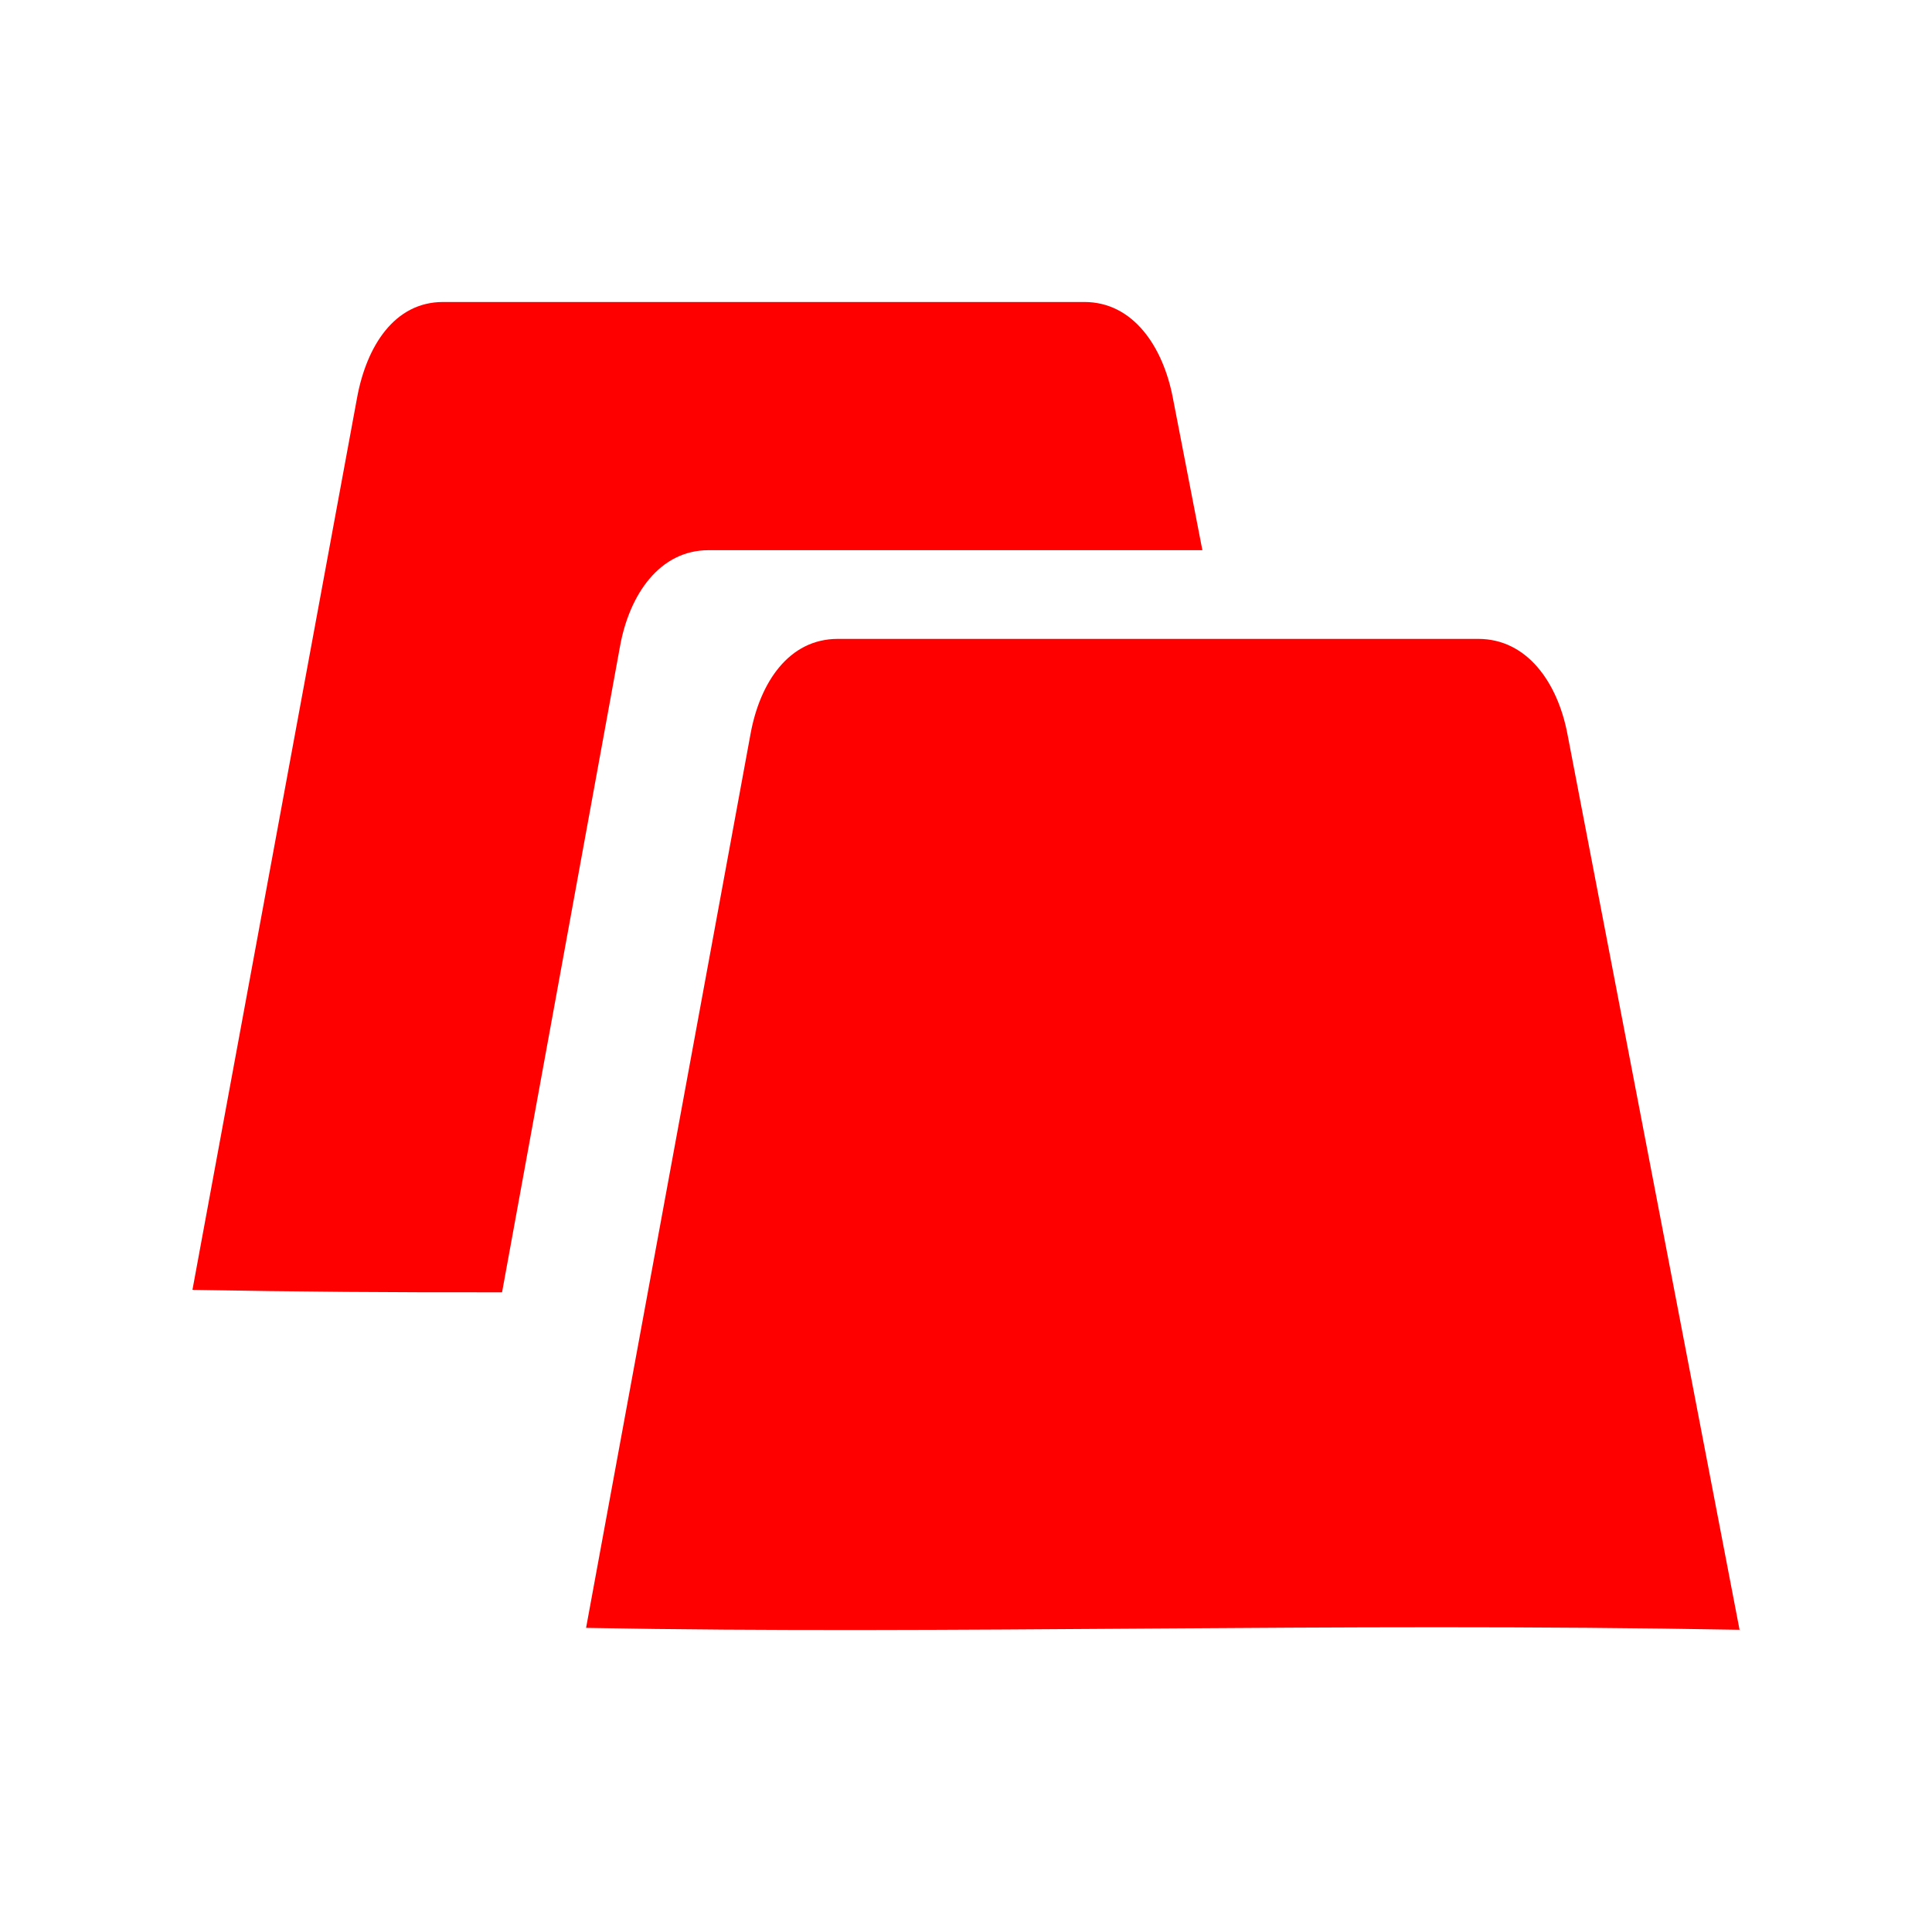 <?xml version="1.0" encoding="UTF-8" standalone="no"?>
<svg
   xmlns:dc="http://purl.org/dc/elements/1.1/"
   xmlns:cc="http://creativecommons.org/ns#"
   xmlns:rdf="http://www.w3.org/1999/02/22-rdf-syntax-ns#"
   xmlns:svg="http://www.w3.org/2000/svg"
   xmlns="http://www.w3.org/2000/svg"
   xmlns:sodipodi="http://sodipodi.sourceforge.net/DTD/sodipodi-0.dtd"
   xmlns:inkscape="http://www.inkscape.org/namespaces/inkscape"
   height="100%"
   width="100%"
   version="1.1"
   id="svg2"
   viewBox="0 0 512 512"
   inkscape:version="0.91 r"
   sodipodi:docname="tab-duplicate.svg">
  <sodipodi:namedview
     pagecolor="#ffffff"
     bordercolor="#666666"
     borderopacity="1"
     objecttolerance="10"
     gridtolerance="10"
     guidetolerance="10"
     inkscape:pageopacity="0"
     inkscape:pageshadow="2"
     inkscape:window-width="640"
     inkscape:window-height="480"
     id="namedview8"
     showgrid="false"
     inkscape:zoom="0.4609375"
     inkscape:cx="256"
     inkscape:cy="256"
     inkscape:window-x="0"
     inkscape:window-y="0"
     inkscape:window-maximized="0"
     inkscape:current-layer="svg2" />
  <defs
     id="defs98" />
  <path
     id="path652"
     d="m 117.423,80.03 c -12.94,0 -20.3,11.772 -22.801,25.4 L 51,341.826 c 27.109,0.5 54.459,0.712 82.047,0.65 l 31.277,-171.271 c 2.48,-13.628 10.481,-25.4 23.421,-25.4 l 130.898,0 -7.827,-40.374 c -2.605,-13.586 -10.511,-25.4 -23.451,-25.4 l -169.942,0 z m 104.582,89.283 c -12.94,0 -20.596,11.527 -23.096,25.134 l -43.593,236.956 c 97.393,1.813 196.913,-1.498 305.684,0.502 L 415.369,194.448 c -2.605,-13.586 -10.679,-25.134 -23.598,-25.134 l -169.765,0 z"
     style="fill:#ff0000" />
</svg>
